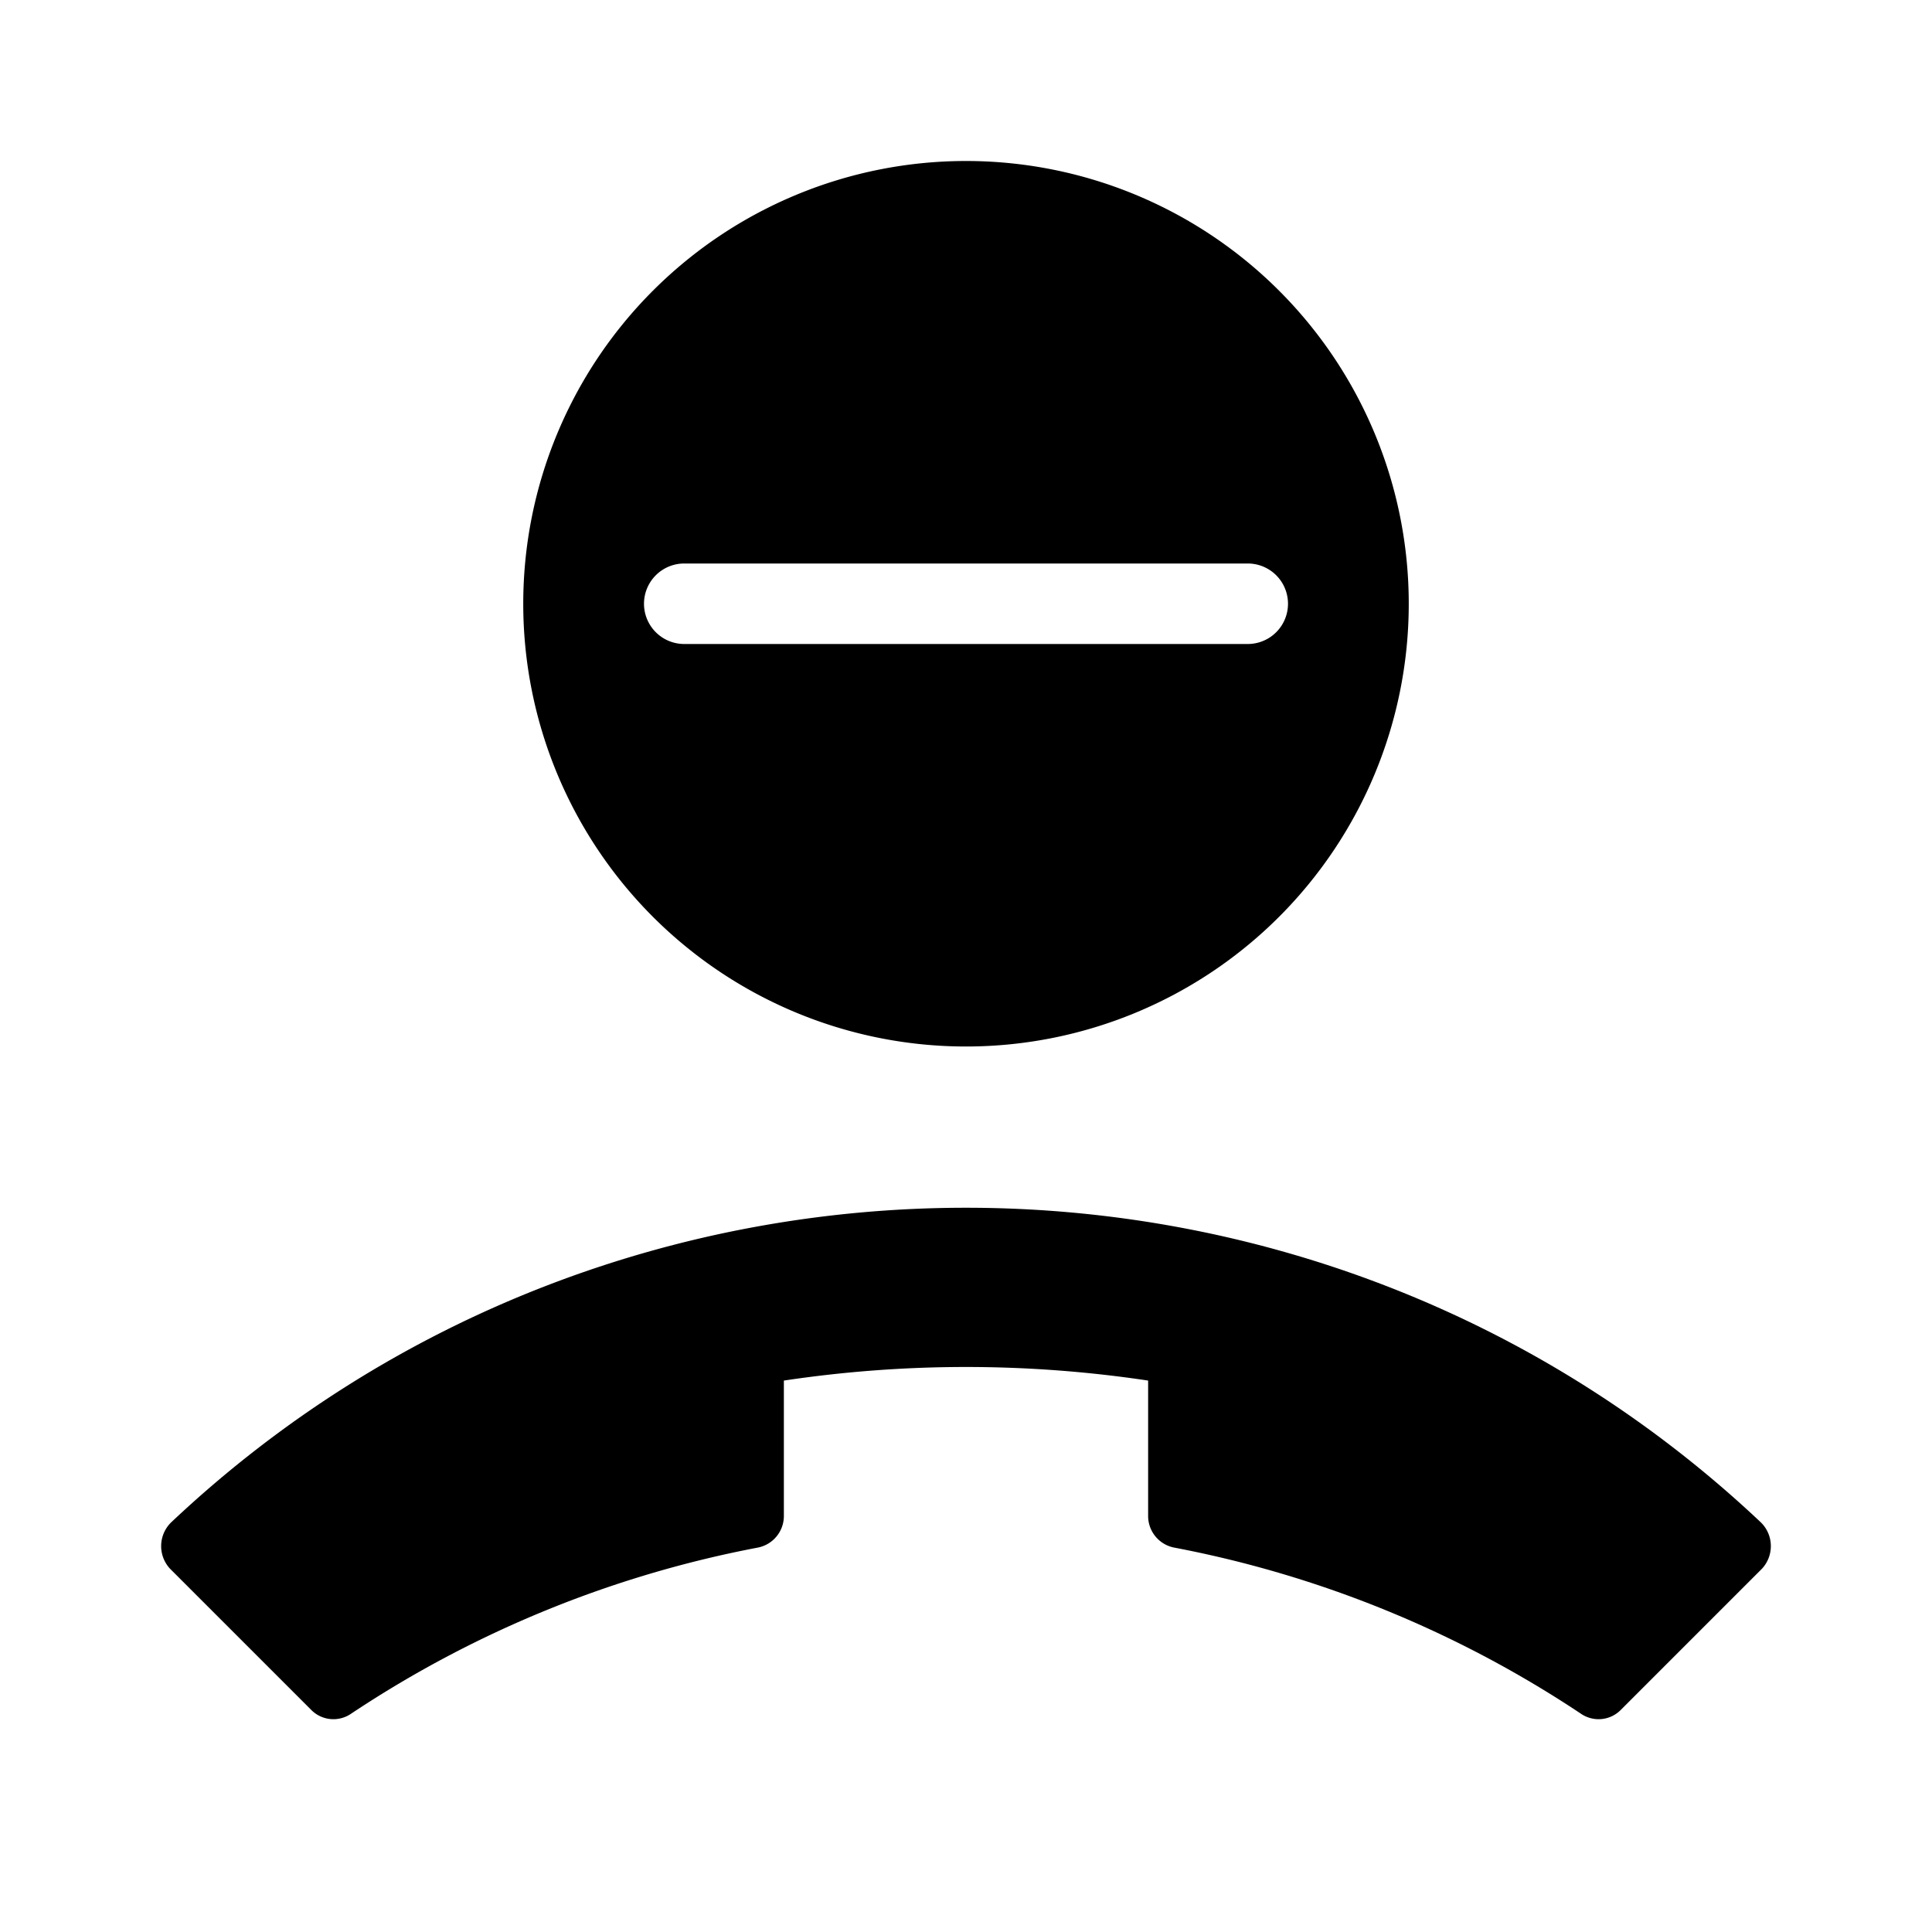 <svg id="icon" xmlns="http://www.w3.org/2000/svg" viewBox="0 0 192 192"><path fill="none" d="M0 0h192v192H0z"/><path d="M175 151.3c-44.2-41.7-113.8-41.7-158 0a3.3 3.3 0 0 0-.1 4.6l14 14a3.1 3.1 0 0 0 4 .4 110 110 0 0 1 40.4-16.5 3.2 3.2 0 0 0 2.6-3.1v-13.5a122 122 0 0 1 36.2 0v13.5a3.2 3.2 0 0 0 2.6 3.1 110 110 0 0 1 40.4 16.5 3.1 3.1 0 0 0 4-.4l14-14a3.3 3.3 0 0 0-.1-4.6zM96 104a44 44 0 1 0-44-44 44 44 0 0 0 44 44zM68 56h56a4 4 0 0 1 0 8H68a4 4 0 0 1 0-8z"/></svg>